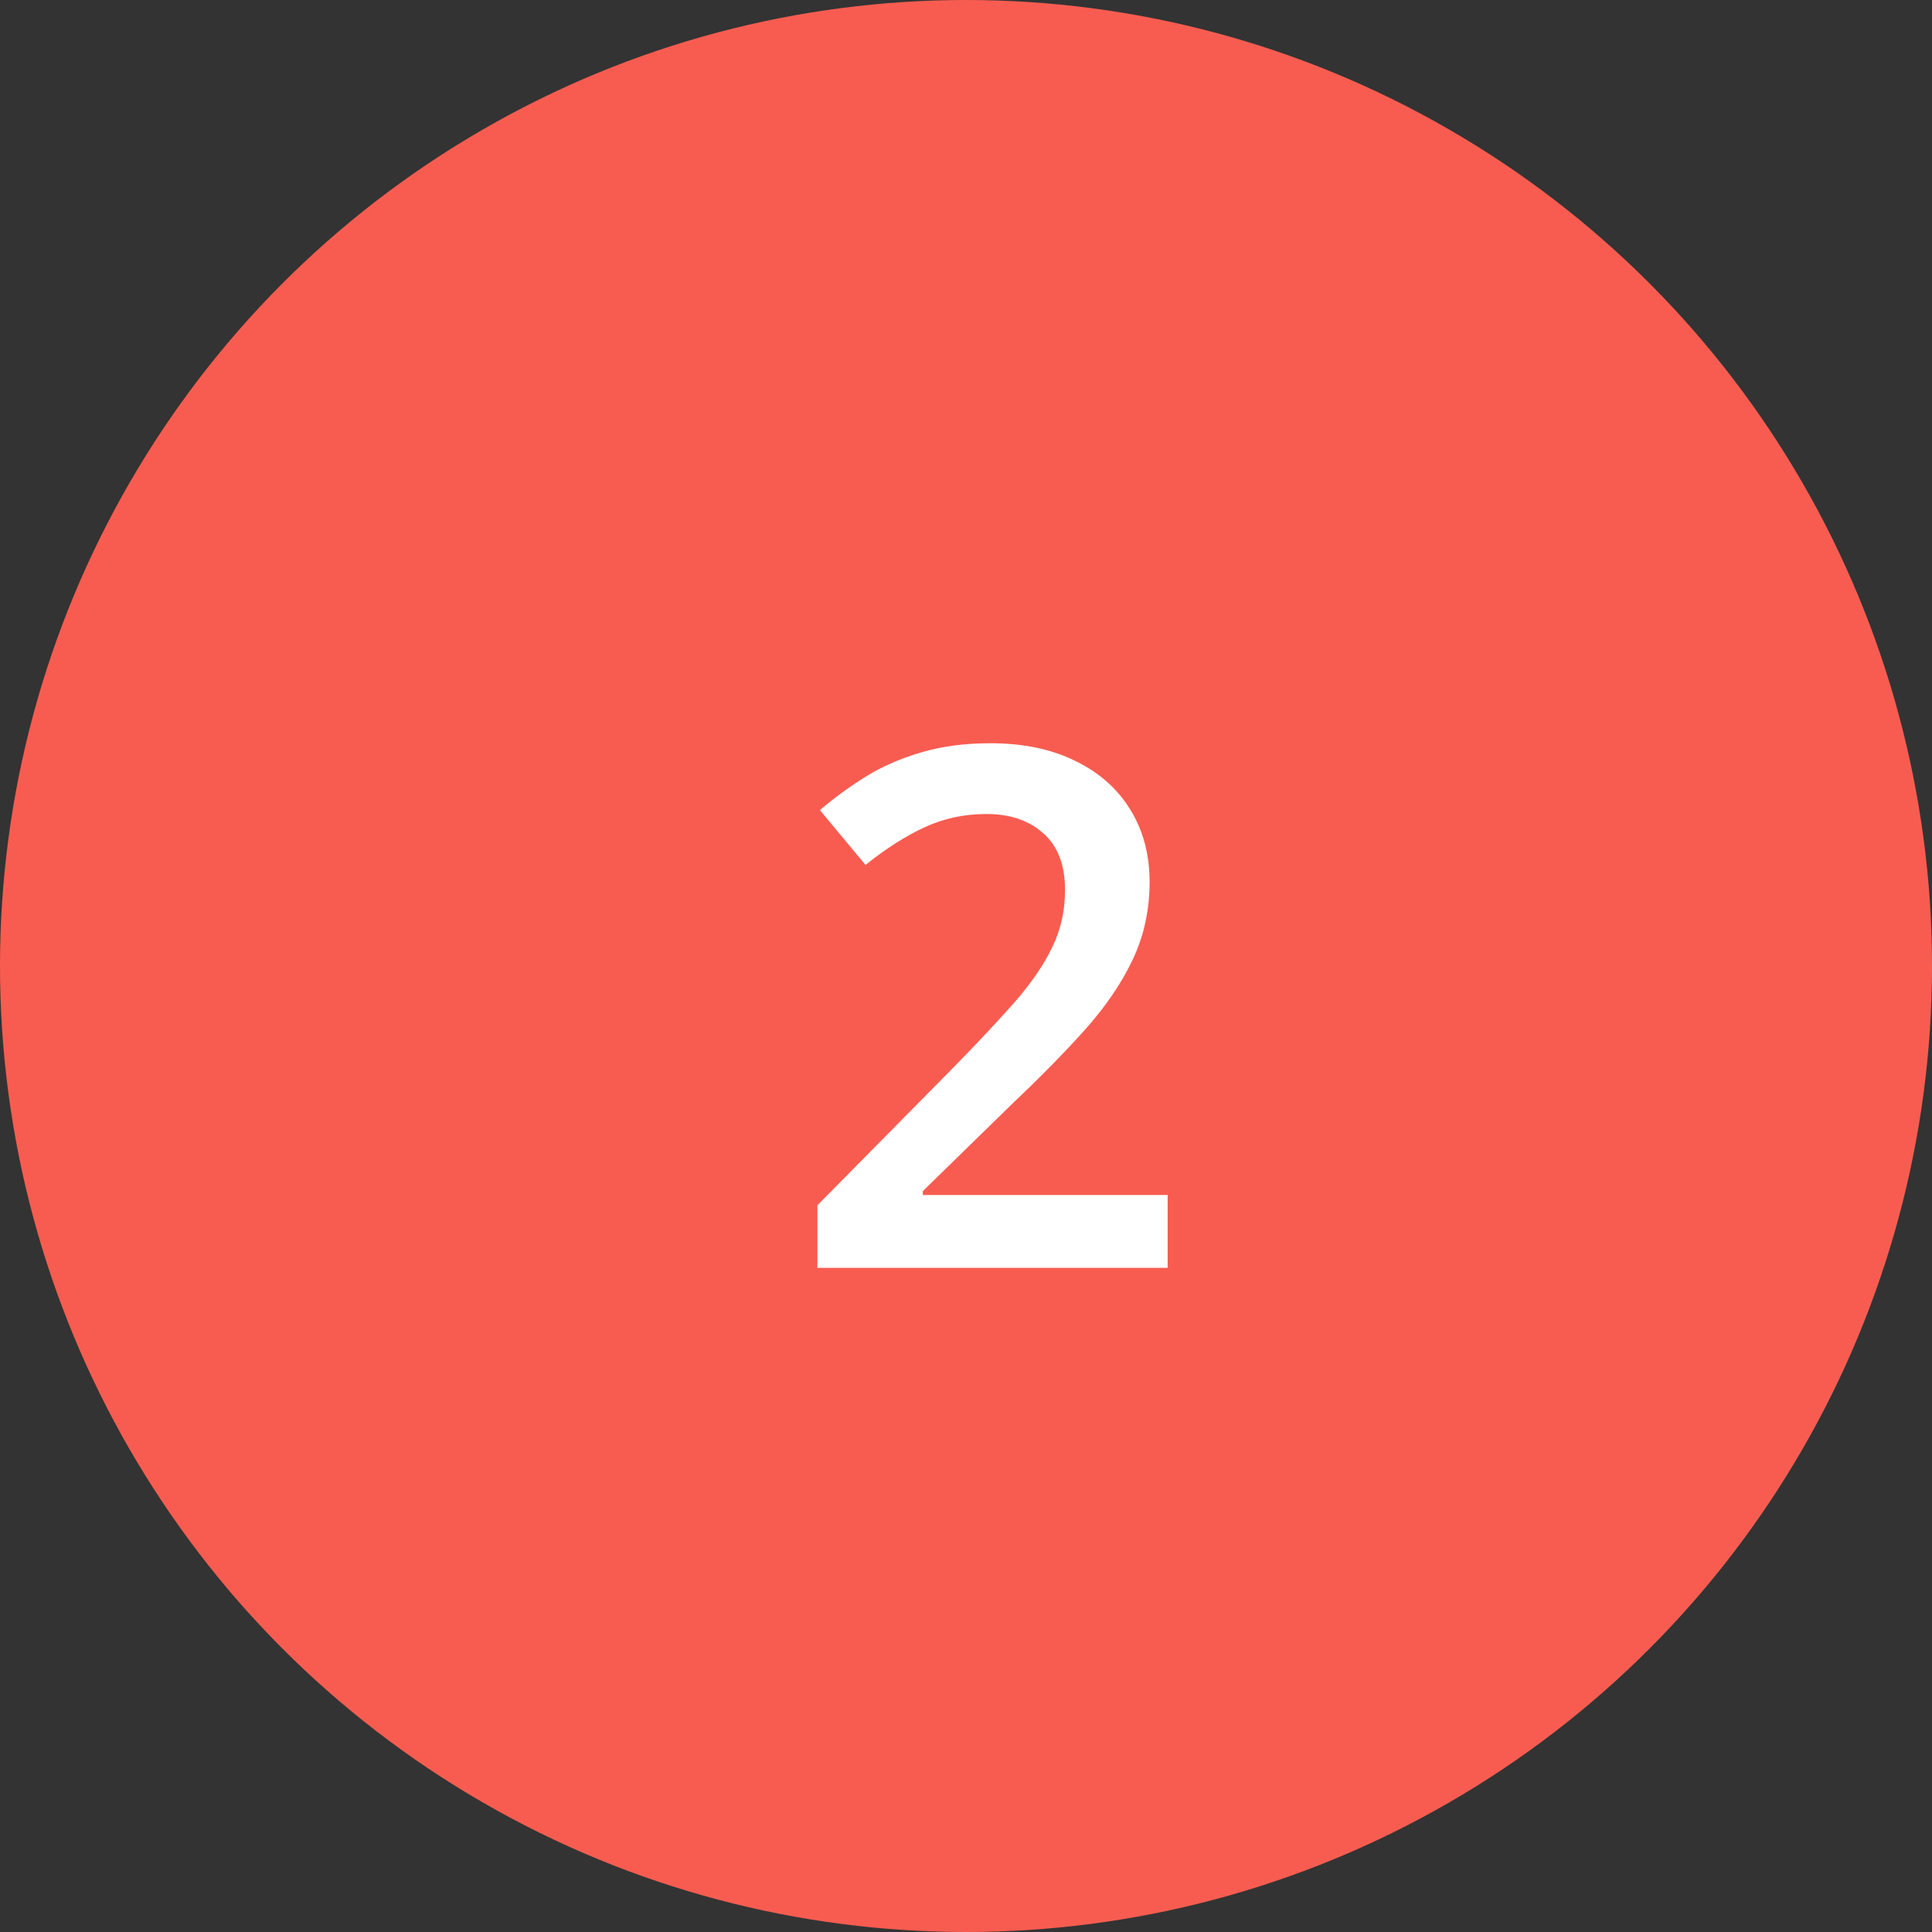 <svg width="64" height="64" viewBox="0 0 64 64" fill="none" xmlns="http://www.w3.org/2000/svg">
<rect x="0" y="0" width="64" height="64" fill="#333333" stroke="none"/>
<circle cx="32" cy="32" r="32" fill="#F85C50"/>
<path d="M38.68 42H27.078V39.926L31.52 35.426C32.379 34.551 33.086 33.797 33.641 33.164C34.195 32.523 34.605 31.918 34.871 31.348C35.145 30.777 35.281 30.156 35.281 29.484C35.281 28.656 35.043 28.031 34.566 27.609C34.09 27.18 33.461 26.965 32.68 26.965C31.938 26.965 31.25 27.113 30.617 27.41C29.992 27.699 29.344 28.113 28.672 28.652L27.16 26.836C27.637 26.43 28.145 26.059 28.684 25.723C29.23 25.387 29.84 25.121 30.512 24.926C31.184 24.723 31.949 24.621 32.809 24.621C33.895 24.621 34.832 24.816 35.621 25.207C36.41 25.59 37.016 26.125 37.438 26.812C37.867 27.5 38.082 28.301 38.082 29.215C38.082 30.137 37.898 30.988 37.531 31.77C37.164 32.551 36.641 33.324 35.961 34.09C35.281 34.848 34.473 35.672 33.535 36.562L30.57 39.457V39.586H38.68V42Z" fill="white"/>
</svg>
